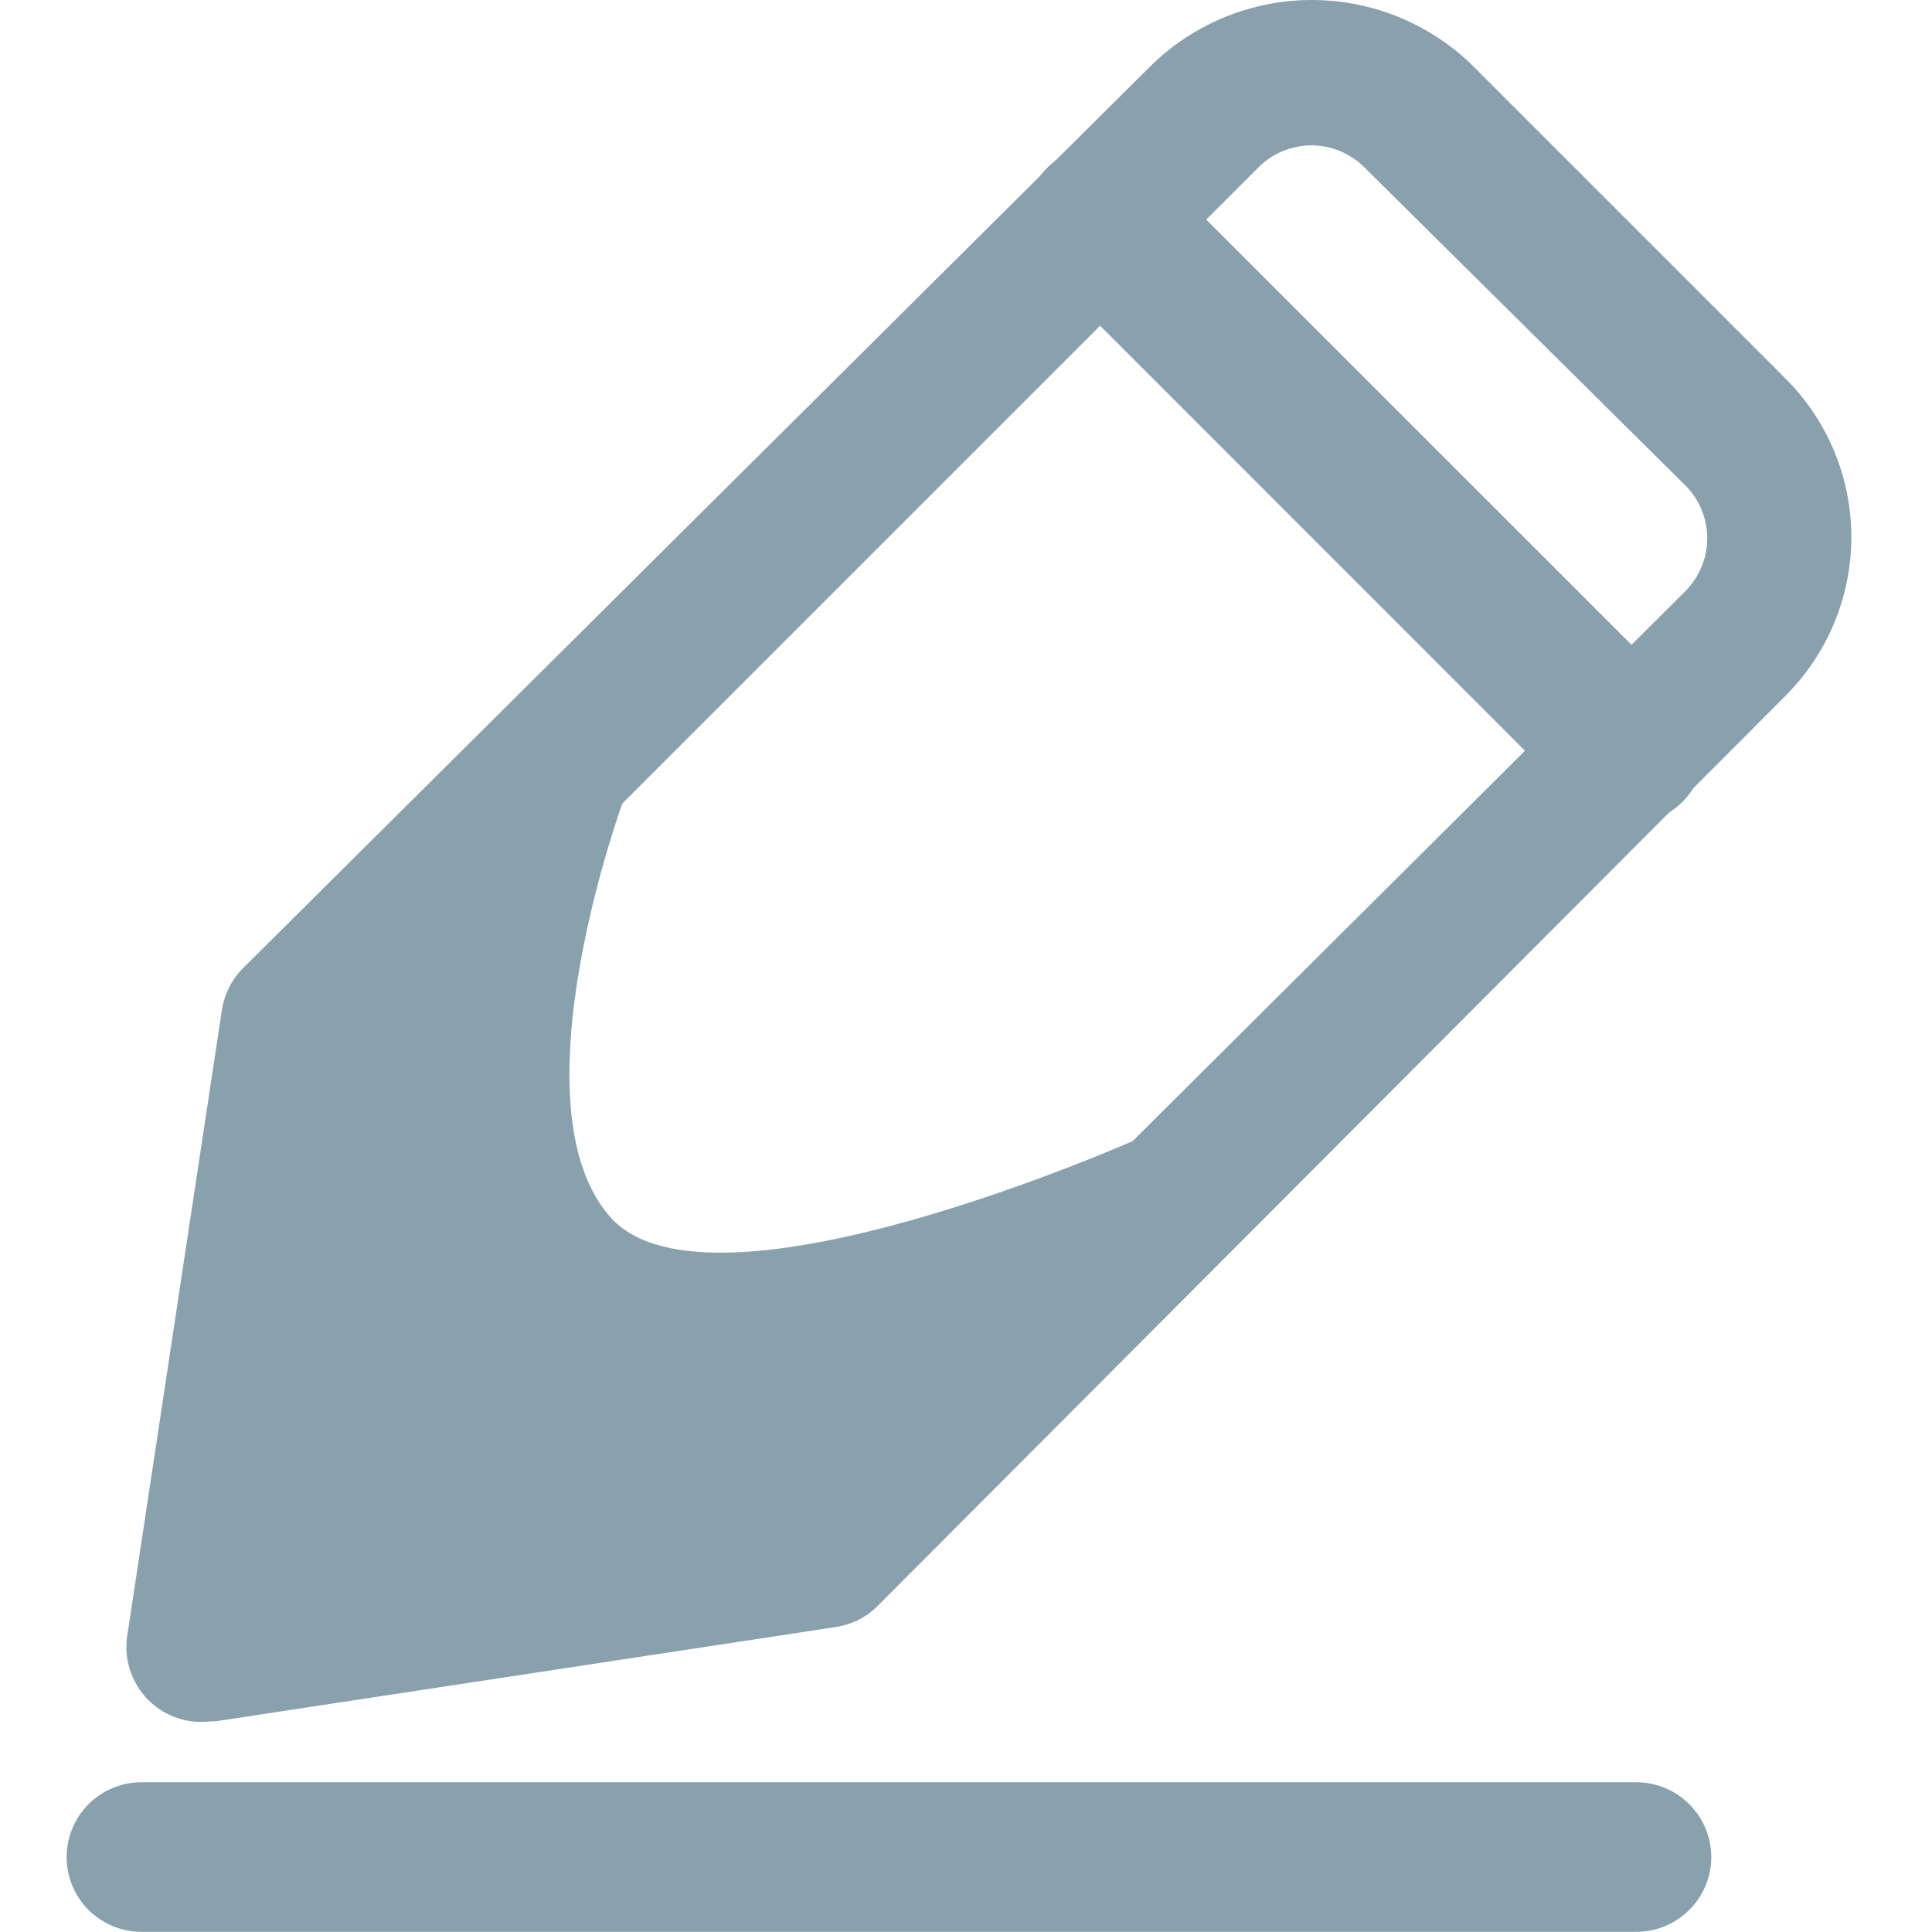<svg width="12" height="12" viewBox="0 0 12 12" fill="none" xmlns="http://www.w3.org/2000/svg">
<path d="M1.253 10.695C1.192 10.696 1.131 10.684 1.075 10.661C1.018 10.638 0.967 10.604 0.923 10.561C0.869 10.507 0.829 10.441 0.806 10.368C0.783 10.295 0.779 10.218 0.793 10.143L1.378 6.275C1.393 6.177 1.438 6.086 1.508 6.015L7.164 0.393C7.429 0.141 7.782 0 8.148 0C8.514 0 8.866 0.141 9.132 0.393L11.091 2.352C11.352 2.613 11.499 2.967 11.499 3.336C11.499 3.705 11.352 4.059 11.091 4.321L5.45 9.976C5.38 10.046 5.289 10.091 5.19 10.106L1.341 10.691L1.253 10.695ZM2.27 6.586L1.806 9.678L4.898 9.214L10.469 3.671C10.512 3.627 10.546 3.576 10.569 3.519C10.593 3.463 10.604 3.402 10.604 3.341C10.603 3.219 10.555 3.102 10.469 3.016L8.473 1.038C8.386 0.952 8.268 0.903 8.146 0.903C8.023 0.903 7.905 0.952 7.818 1.038L2.27 6.586Z" fill="#88A1AC"/>
<path d="M10.12 5.115C10.059 5.116 9.998 5.104 9.942 5.081C9.885 5.058 9.834 5.024 9.79 4.981L6.508 1.698C6.464 1.655 6.43 1.603 6.407 1.547C6.383 1.49 6.371 1.43 6.371 1.369C6.371 1.307 6.383 1.247 6.407 1.19C6.43 1.134 6.464 1.082 6.508 1.039C6.551 0.996 6.602 0.961 6.659 0.938C6.715 0.914 6.776 0.902 6.837 0.902C6.899 0.902 6.959 0.914 7.016 0.938C7.072 0.961 7.124 0.996 7.167 1.039L10.45 4.321C10.493 4.365 10.527 4.416 10.551 4.473C10.575 4.529 10.587 4.59 10.587 4.651C10.587 4.712 10.575 4.773 10.551 4.83C10.527 4.886 10.493 4.938 10.45 4.981C10.406 5.024 10.355 5.058 10.298 5.081C10.242 5.104 10.181 5.116 10.12 5.115Z" fill="#88A1AC"/>
<path d="M10.164 11.999H0.878C0.755 11.999 0.637 11.95 0.55 11.863C0.463 11.776 0.414 11.658 0.414 11.535C0.414 11.412 0.463 11.293 0.55 11.206C0.637 11.119 0.755 11.07 0.878 11.07H10.164C10.287 11.07 10.405 11.119 10.492 11.206C10.58 11.293 10.629 11.412 10.629 11.535C10.629 11.658 10.58 11.776 10.492 11.863C10.405 11.95 10.287 11.999 10.164 11.999Z" fill="#88A1AC"/>
<path d="M3.877 4.957L1.518 7.251C0.97 7.794 1.175 9.224 1.718 9.767C2.261 10.31 3.747 10.445 4.29 9.902L7.076 7.07C7.076 7.07 4.416 8.258 3.793 7.562C3.171 6.865 3.877 4.957 3.877 4.957Z" fill="#88A1AC"/>
</svg>
